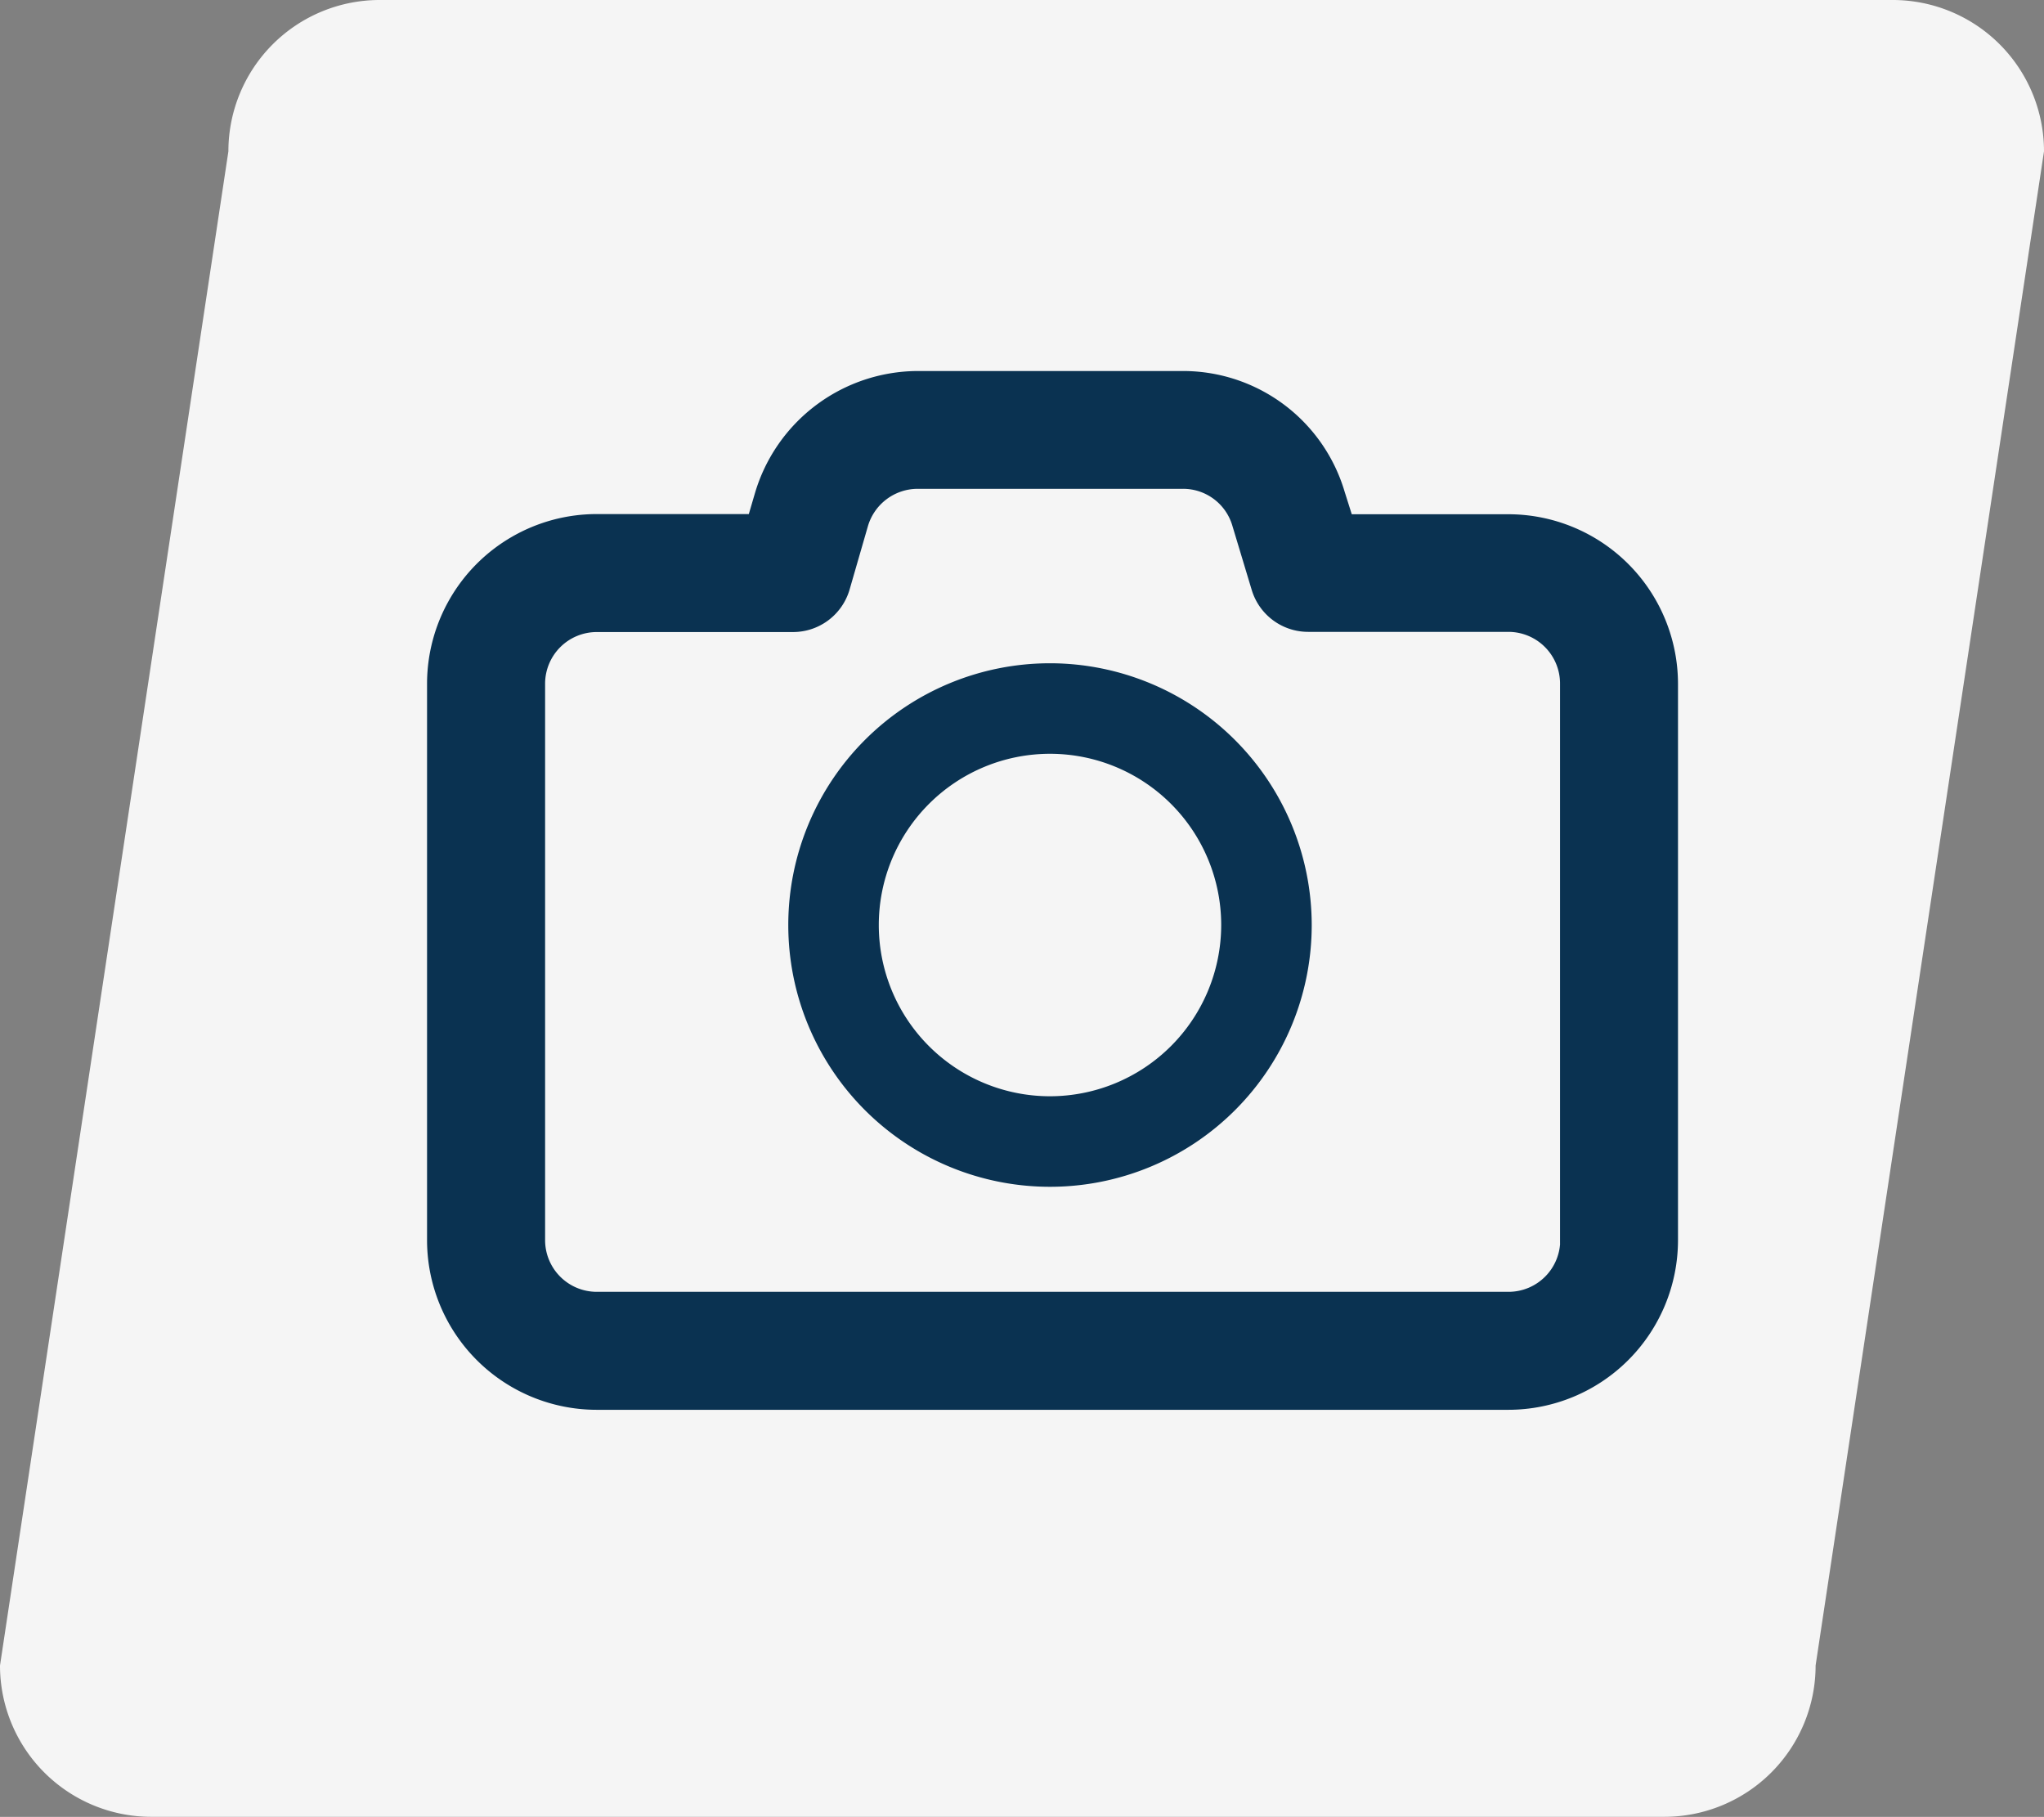 <svg xmlns="http://www.w3.org/2000/svg" viewBox="0 0 22.266 19.789">
  <rect x="0" y="0" width="22.266" height="19.789" fill="#808080" stroke="none"/>
  <defs>
    <style>
      .cls-1 {
        fill: #f5f5f5;
      }

      .cls-2 {
        fill: #0a3251;
        stroke: #0a3251;
        stroke-width: 0.2px;
      }
    </style>
  </defs>
  <g id="Icon" transform="translate(-103 -301)">
    <path id="Path_5" data-name="Path 5" class="cls-1" d="M4.136-.026H20.618a1.648,1.648,0,0,1,1.648,1.648L19.778,18.114a1.648,1.648,0,0,1-1.648,1.648H1.648A1.648,1.648,0,0,1,0,18.114L2.488,1.622A1.648,1.648,0,0,1,4.136-.026Z" transform="translate(103 301.026)"/>
    <g id="noun_Camera_1828499" transform="translate(108.772 235.033)">
      <g id="Group_139" data-name="Group 139" transform="translate(-1.018 70.108)">
        <path id="Path_177" data-name="Path 177" class="cls-2" d="M44.781,73.06H43l-.1-.316A1.736,1.736,0,0,0,41.235,71.5h-2.89a1.756,1.756,0,0,0-1.677,1.258l-.088.3H34.849A1.749,1.749,0,0,0,33.1,74.807v6.06a1.749,1.749,0,0,0,1.747,1.747h9.933a1.749,1.749,0,0,0,1.747-1.747v-6.06A1.749,1.749,0,0,0,44.781,73.06Zm.663,7.806a.663.663,0,0,1-.663.663H34.849a.663.663,0,0,1-.663-.663v-6.06a.663.663,0,0,1,.663-.663h2.138a.542.542,0,0,0,.52-.391l.2-.692a.666.666,0,0,1,.636-.477h2.89a.659.659,0,0,1,.635.472l.211.7a.542.542,0,0,0,.519.386h2.181a.663.663,0,0,1,.663.663v6.06Z" transform="translate(-33.102 -71.5)"/>
        <path id="Path_178" data-name="Path 178" class="cls-2" d="M131.781,142.5a2.751,2.751,0,1,0,2.751,2.751A2.754,2.754,0,0,0,131.781,142.5Zm0,4.716a1.965,1.965,0,1,1,1.965-1.965A1.967,1.967,0,0,1,131.781,147.216Z" transform="translate(-125.097 -139.317)"/>
      </g>
    </g>
  </g>
</svg>
